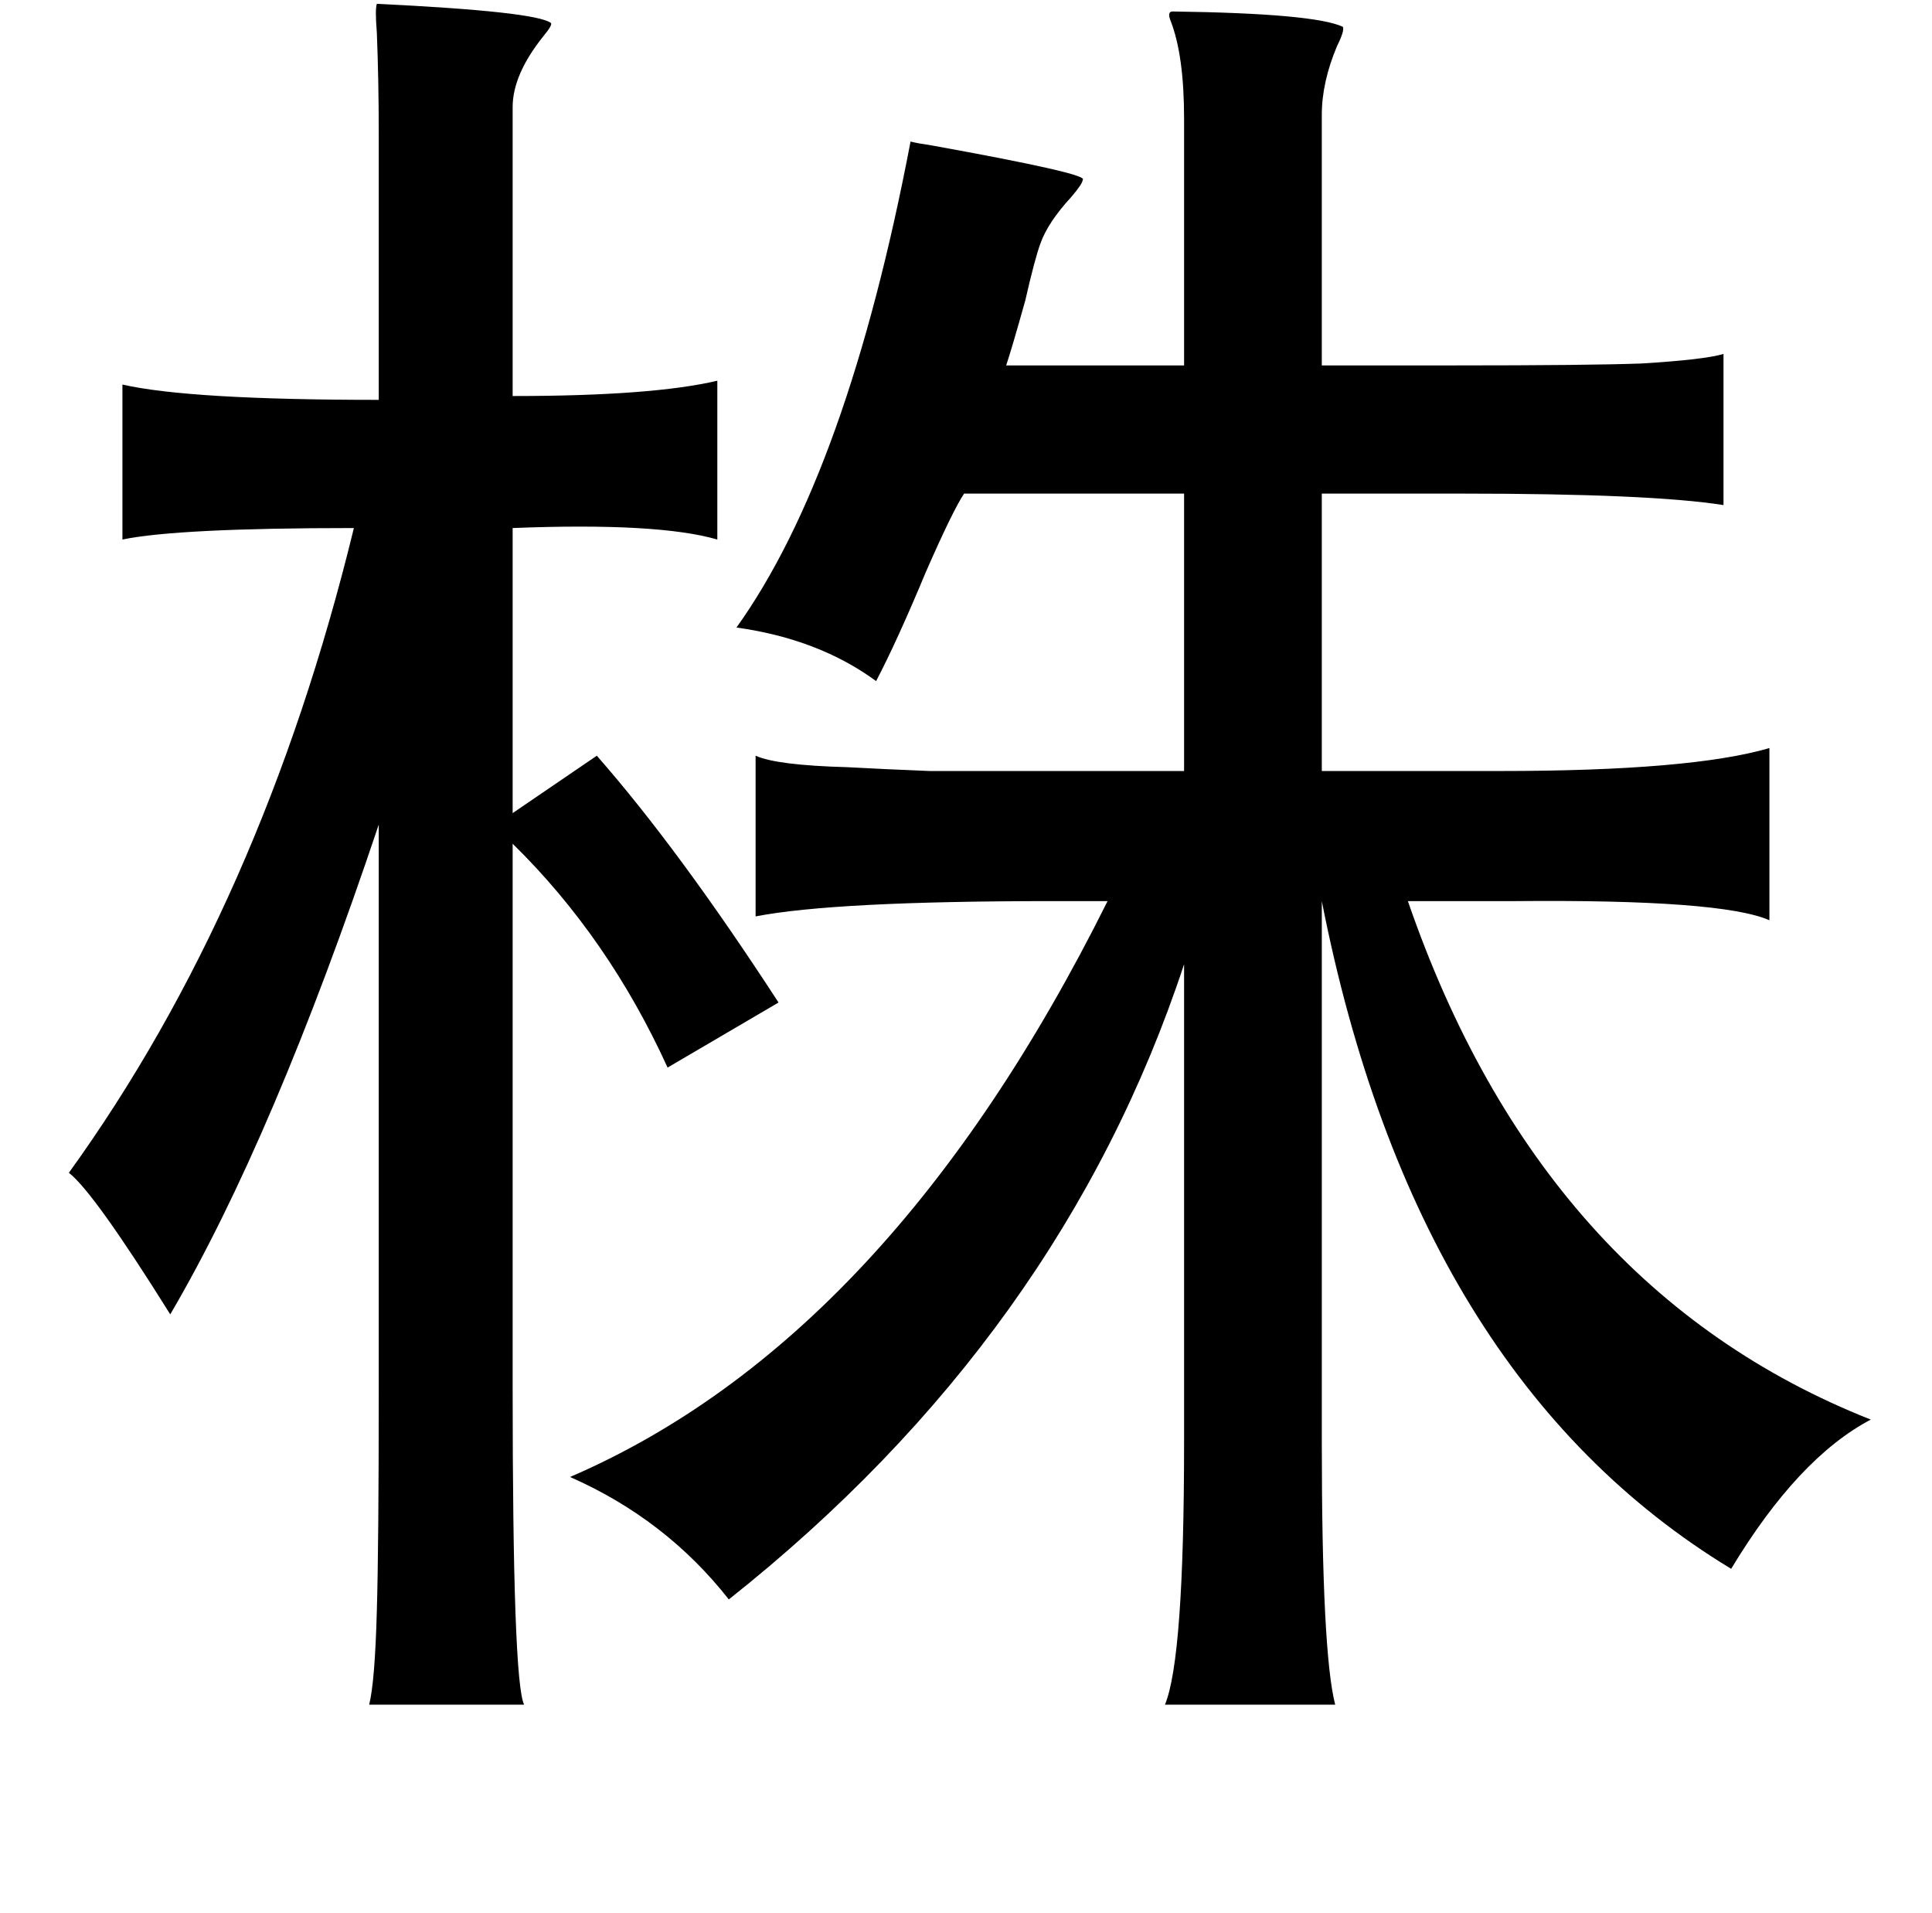 <?xml version="1.0" standalone="no"?>
<!DOCTYPE svg PUBLIC "-//W3C//DTD SVG 1.1//EN" "http://www.w3.org/Graphics/SVG/1.1/DTD/svg11.dtd" >
<svg xmlns="http://www.w3.org/2000/svg" xmlns:xlink="http://www.w3.org/1999/xlink" version="1.1" viewBox="-10 0 1010 1000">
   <path fill="currentColor"
d="M187 2q83 4 91 10q1 1 -4 7q-16 20 -16 37v151q73 0 107 -8v83q-31 -9 -107 -6v149l44 -30q43 49 95 129l-58 34q-31 -68 -81 -117v284q0 154 6 166h-81q3 -12 4 -49q1 -34 1 -115v-296q-55 164 -109 256q-40 -64 -53 -74q101 -140 149 -337q-92 0 -121 6v-81q35 8 134 8
v-139q0 -28 -1 -53q-1 -12 0 -15zM603 6q74 1 89 8q1 2 -3 10q-8 19 -8 36v131h69q70 0 98 -1q33 -2 43 -5v79q-38 -6 -137 -6h-73v145h93q100 0 141 -12v90q-25 -11 -133 -10h-56q70 203 242 271q-38 20 -73 78q-165 -100 -214 -349v283q0 110 7 137h-89q10 -24 10 -137
v-250q-64 194 -238 332q-33 -42 -83 -64q167 -72 281 -301h-29q-114 0 -155 8v-84q11 5 48 6q18 1 43 2h66h67v-145h-115q-6 9 -20 41q-15 36 -26 57q-30 -22 -73 -28q58 -81 91 -254q4 1 11 2q83 15 79 18q0 2 -6 9q-12 13 -16 24q-3 8 -8 30q-7 25 -10 34h93v-129
q0 -33 -7 -51q-2 -5 1 -5z" />
</svg>
